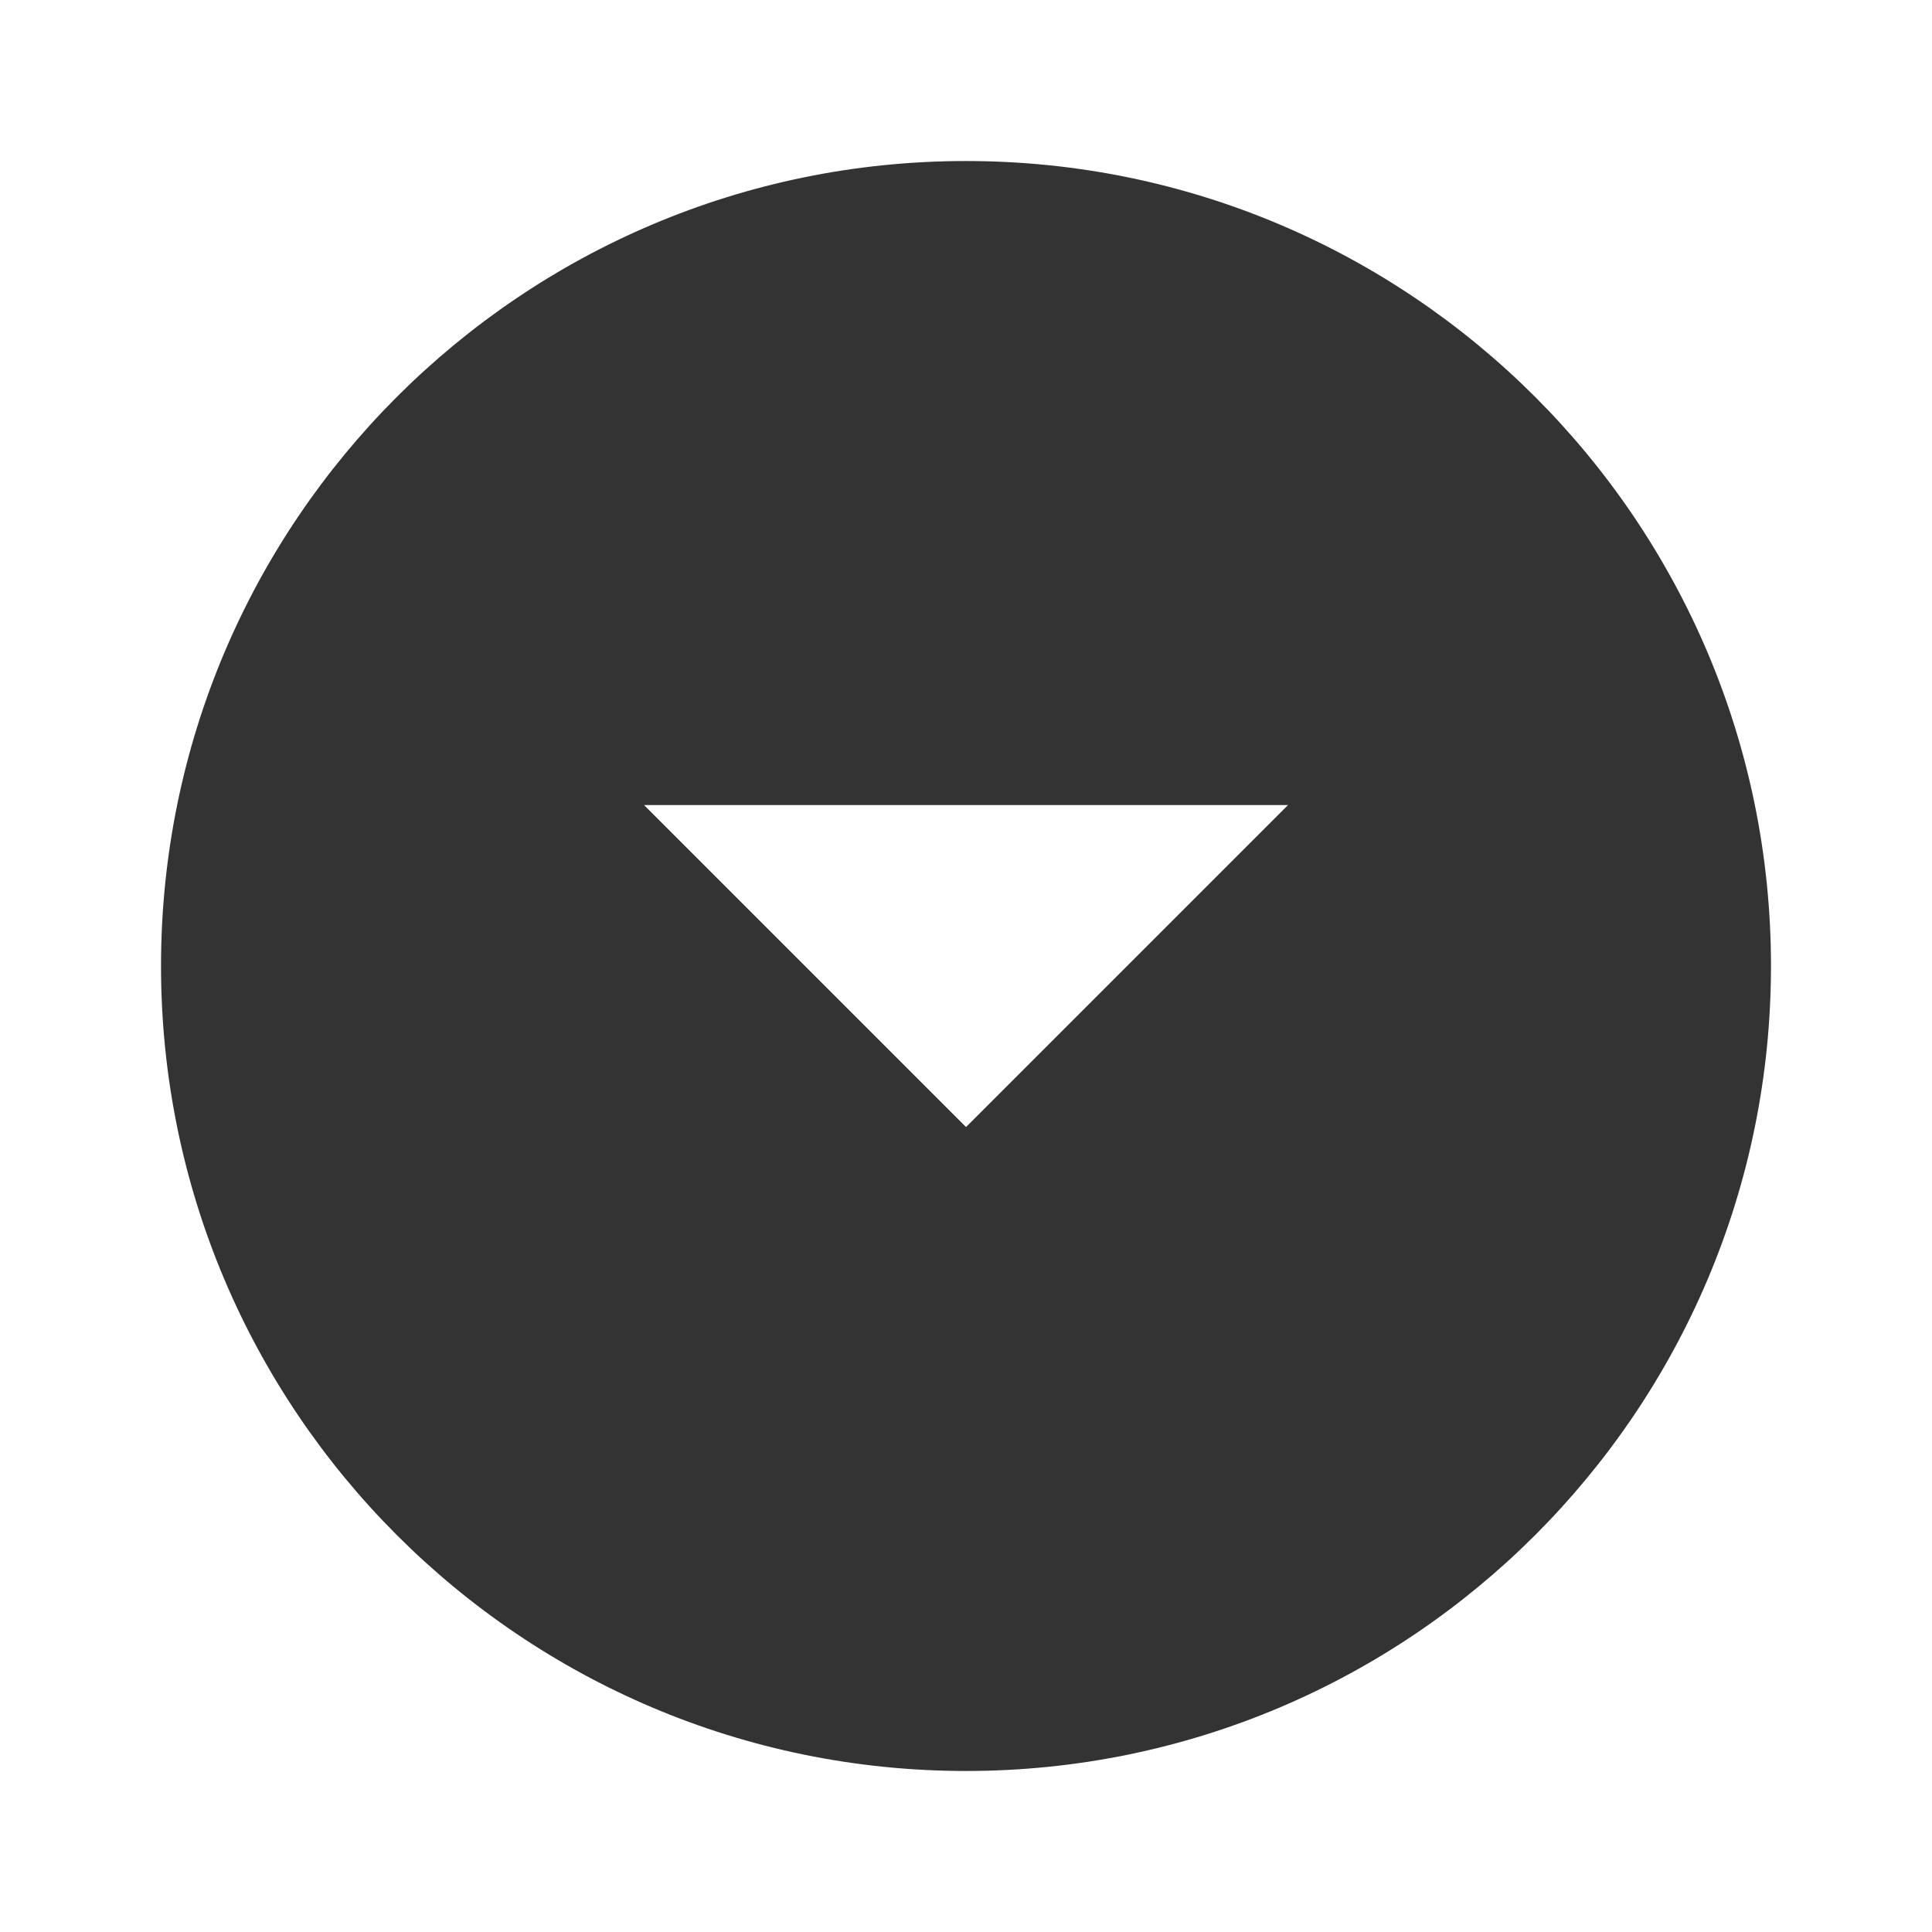 <svg xmlns="http://www.w3.org/2000/svg" width="32" height="32" viewBox="0 0 32 32"><path fill="#333" d="M16 2.667C8.64 2.667 2.667 8.64 2.667 16S8.64 29.333 16 29.333 29.333 23.36 29.333 16 23.36 2.667 16 2.667zm0 16l-5.333-5.333h10.667l-5.333 5.333z"/></svg>
